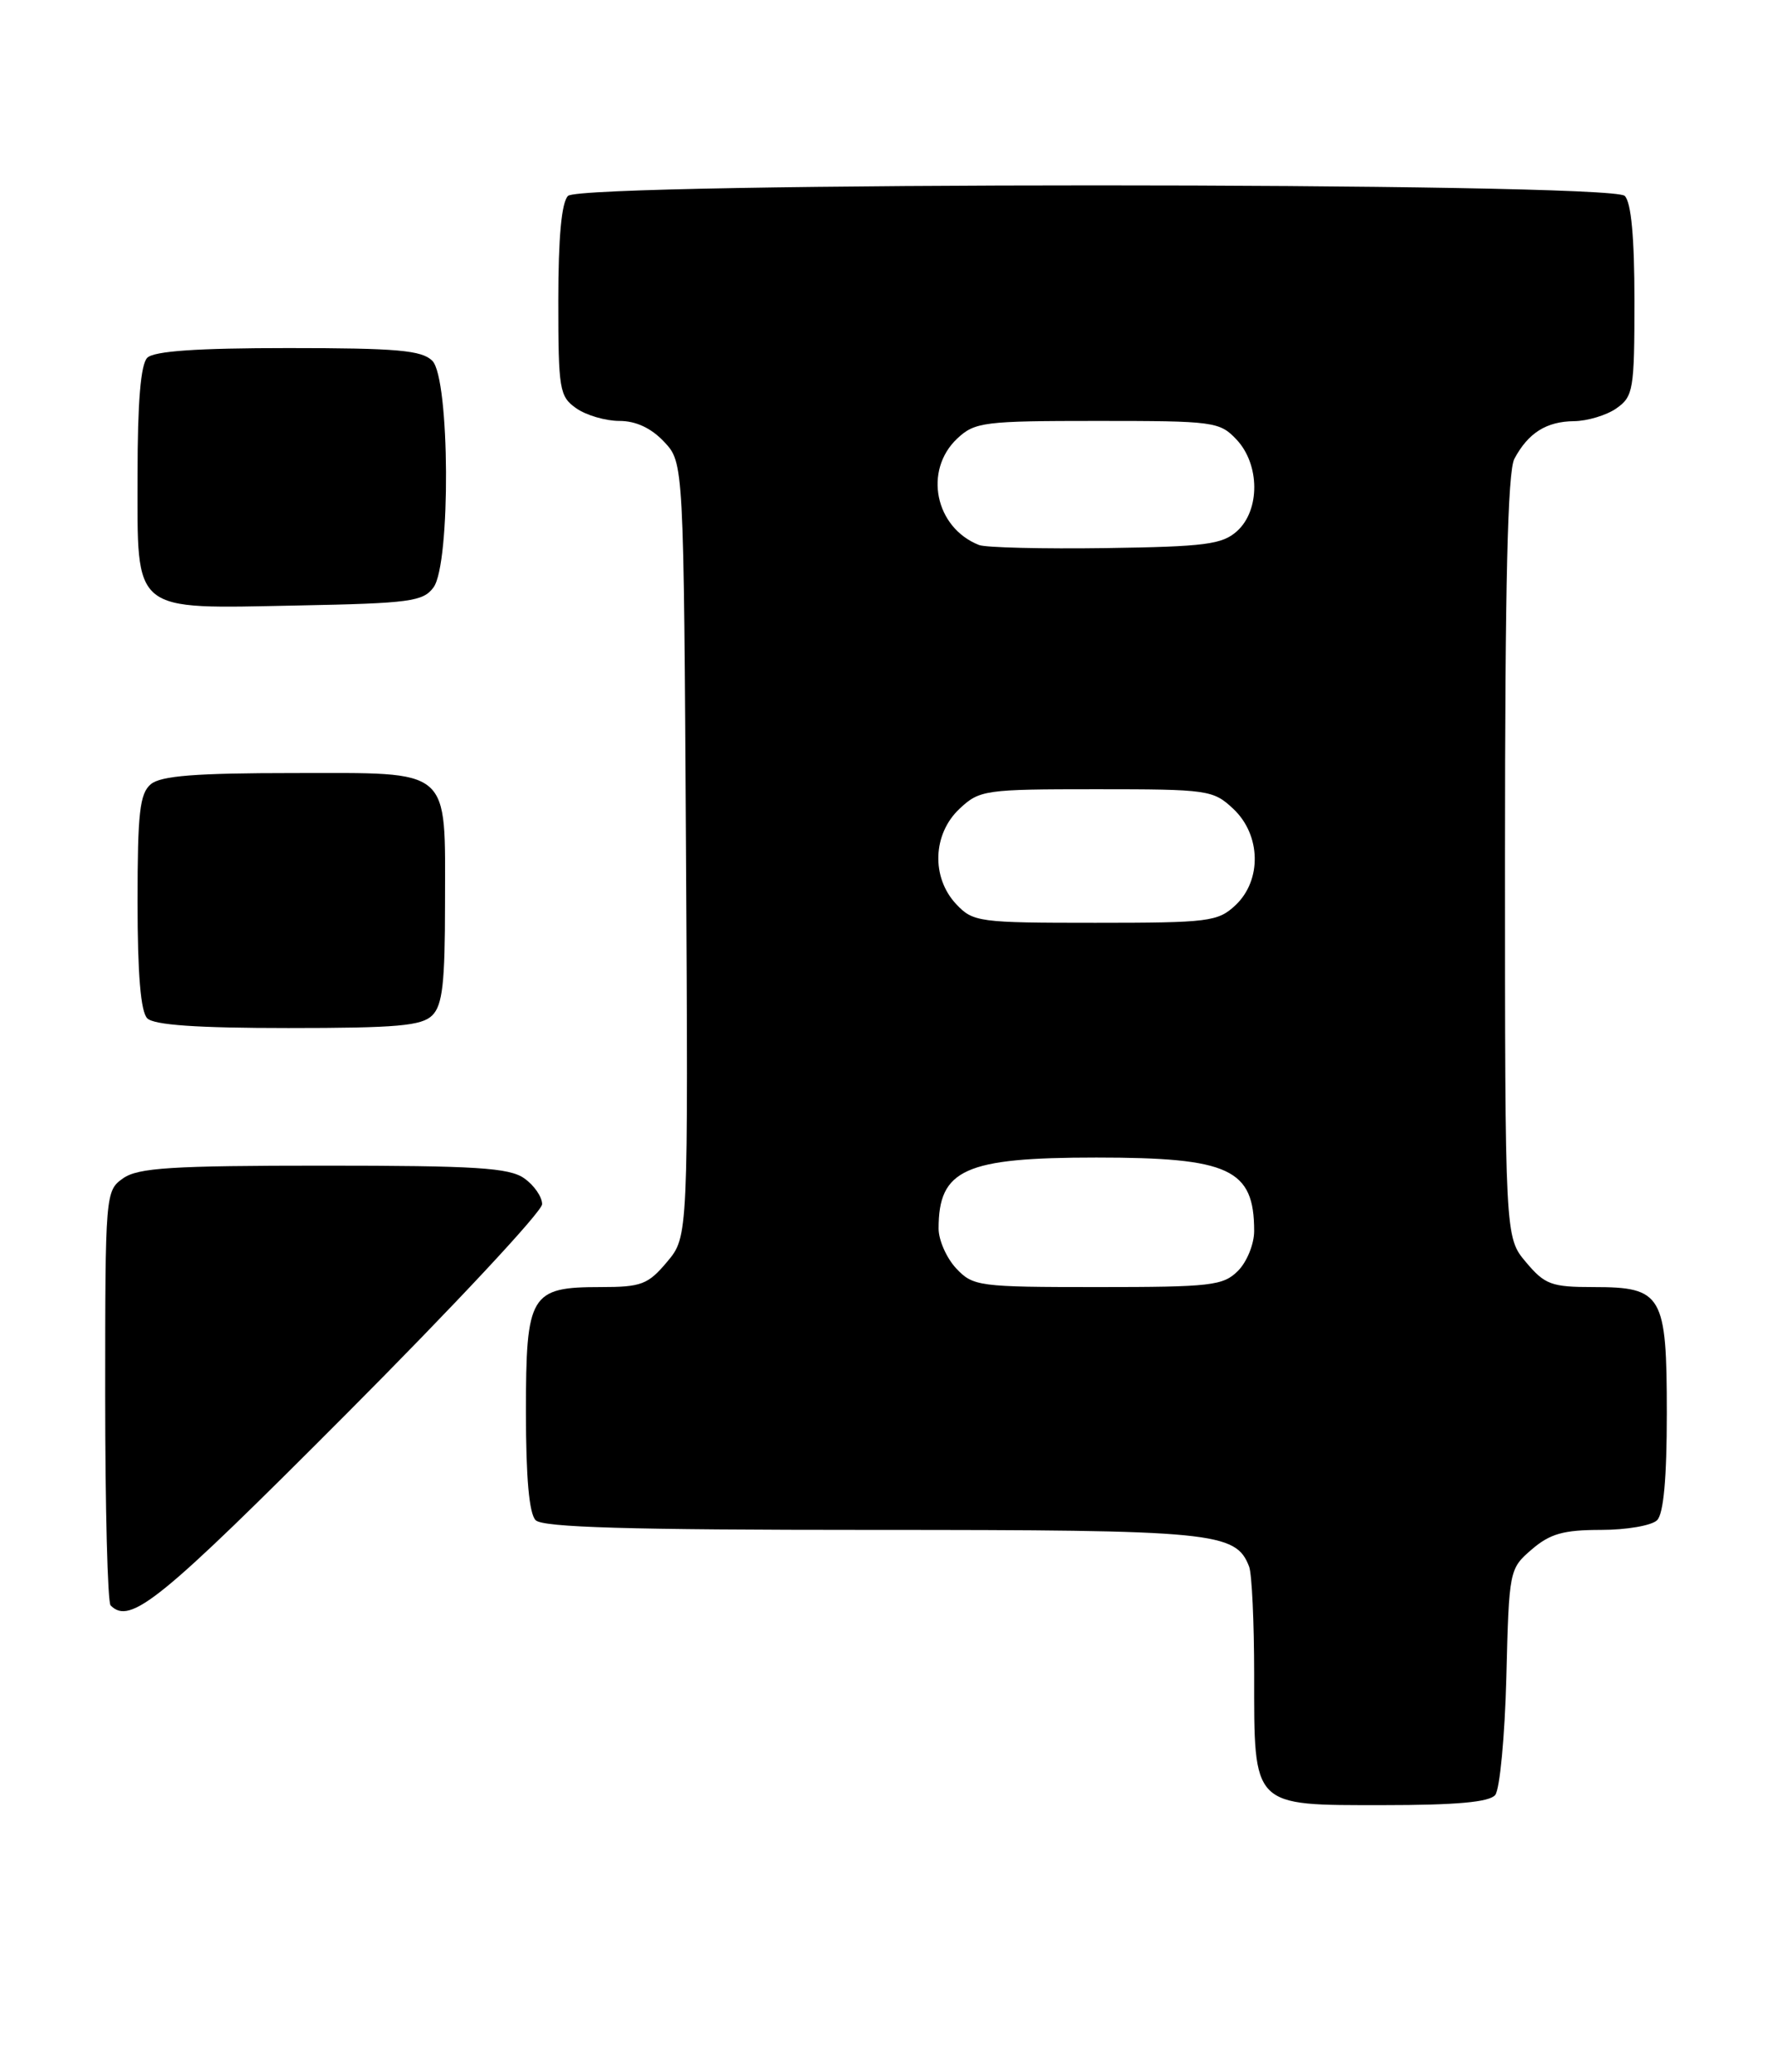 <?xml version="1.0" encoding="UTF-8" standalone="no"?>
<!DOCTYPE svg PUBLIC "-//W3C//DTD SVG 1.1//EN" "http://www.w3.org/Graphics/SVG/1.1/DTD/svg11.dtd" >
<svg xmlns="http://www.w3.org/2000/svg" xmlns:xlink="http://www.w3.org/1999/xlink" version="1.1" viewBox="0 0 219 256">
 <g >
 <path fill="currentColor"
d=" M 184.79 221.75 C 185.36 221.06 185.98 214.50 186.17 207.16 C 186.50 193.96 186.53 193.80 189.31 191.41 C 191.57 189.47 193.23 189.00 197.86 189.00 C 201.02 189.00 204.14 188.46 204.80 187.80 C 205.60 187.00 206.00 182.61 206.00 174.63 C 206.00 159.93 205.46 159.00 196.93 159.00 C 191.73 159.00 190.93 158.70 188.59 155.92 C 186.00 152.85 186.00 152.85 186.00 105.86 C 186.00 72.05 186.33 58.26 187.16 56.68 C 188.87 53.48 191.11 52.07 194.53 52.03 C 196.19 52.01 198.56 51.30 199.78 50.44 C 201.86 48.98 202.00 48.14 202.00 37.14 C 202.00 29.34 201.60 25.00 200.80 24.20 C 199.07 22.47 71.93 22.47 70.20 24.20 C 69.40 25.00 69.00 29.34 69.00 37.14 C 69.00 48.14 69.14 48.98 71.22 50.44 C 72.44 51.30 74.84 52.00 76.55 52.00 C 78.59 52.00 80.48 52.88 82.08 54.58 C 84.50 57.16 84.50 57.16 84.78 104.97 C 85.06 152.78 85.06 152.78 82.44 155.89 C 80.09 158.69 79.26 159.00 74.24 159.00 C 65.52 159.00 65.00 159.87 65.00 174.45 C 65.00 182.57 65.40 187.00 66.20 187.80 C 67.09 188.69 77.70 189.00 107.75 189.00 C 150.16 189.00 152.73 189.25 154.38 193.54 C 154.72 194.44 155.00 200.43 155.00 206.86 C 155.00 223.36 154.65 223.00 170.93 223.00 C 179.98 223.00 184.06 222.63 184.79 221.75 Z  M 42.78 174.70 C 56.10 161.34 67.00 149.67 67.00 148.76 C 67.00 147.85 66.00 146.41 64.78 145.56 C 62.93 144.26 58.80 144.00 40.00 144.00 C 21.20 144.00 17.07 144.26 15.22 145.56 C 13.03 147.10 13.00 147.40 13.00 172.39 C 13.00 186.29 13.30 197.97 13.67 198.33 C 16.10 200.77 19.72 197.83 42.78 174.70 Z  M 53.43 125.43 C 54.69 124.17 55.00 121.41 55.00 111.62 C 55.00 94.62 56.03 95.50 36.23 95.50 C 24.20 95.50 19.90 95.84 18.65 96.87 C 17.27 98.02 17.00 100.38 17.00 111.42 C 17.00 120.34 17.39 124.99 18.20 125.80 C 19.03 126.63 24.34 127.00 35.63 127.00 C 49.05 127.00 52.13 126.73 53.43 125.43 Z  M 53.58 72.56 C 55.72 69.63 55.60 46.74 53.43 44.57 C 52.13 43.27 49.05 43.00 35.63 43.00 C 24.34 43.00 19.03 43.37 18.20 44.20 C 17.39 45.01 17.00 49.68 17.00 58.64 C 17.00 75.94 16.09 75.20 36.83 74.80 C 50.66 74.53 52.30 74.31 53.58 72.56 Z  M 118.17 156.69 C 116.98 155.41 116.00 153.20 116.00 151.77 C 116.00 144.45 119.23 143.00 135.50 143.00 C 151.96 143.00 155.00 144.41 155.00 152.08 C 155.00 153.69 154.10 155.90 153.00 157.00 C 151.17 158.83 149.67 159.00 135.67 159.00 C 120.95 159.00 120.26 158.91 118.17 156.69 Z  M 118.17 111.69 C 115.08 108.39 115.26 103.04 118.58 99.92 C 121.06 97.59 121.70 97.50 135.50 97.50 C 149.30 97.50 149.94 97.59 152.42 99.92 C 155.85 103.14 155.97 108.74 152.69 111.83 C 150.52 113.86 149.40 114.00 135.36 114.00 C 120.96 114.00 120.26 113.91 118.17 111.69 Z  M 121.00 67.33 C 115.56 65.19 114.11 58.12 118.31 54.17 C 120.48 52.14 121.60 52.00 135.64 52.00 C 150.04 52.00 150.74 52.09 152.83 54.31 C 155.71 57.38 155.75 63.01 152.90 65.60 C 151.07 67.26 148.98 67.53 136.65 67.71 C 128.87 67.82 121.83 67.65 121.00 67.33 Z "/>
</g>
</svg>